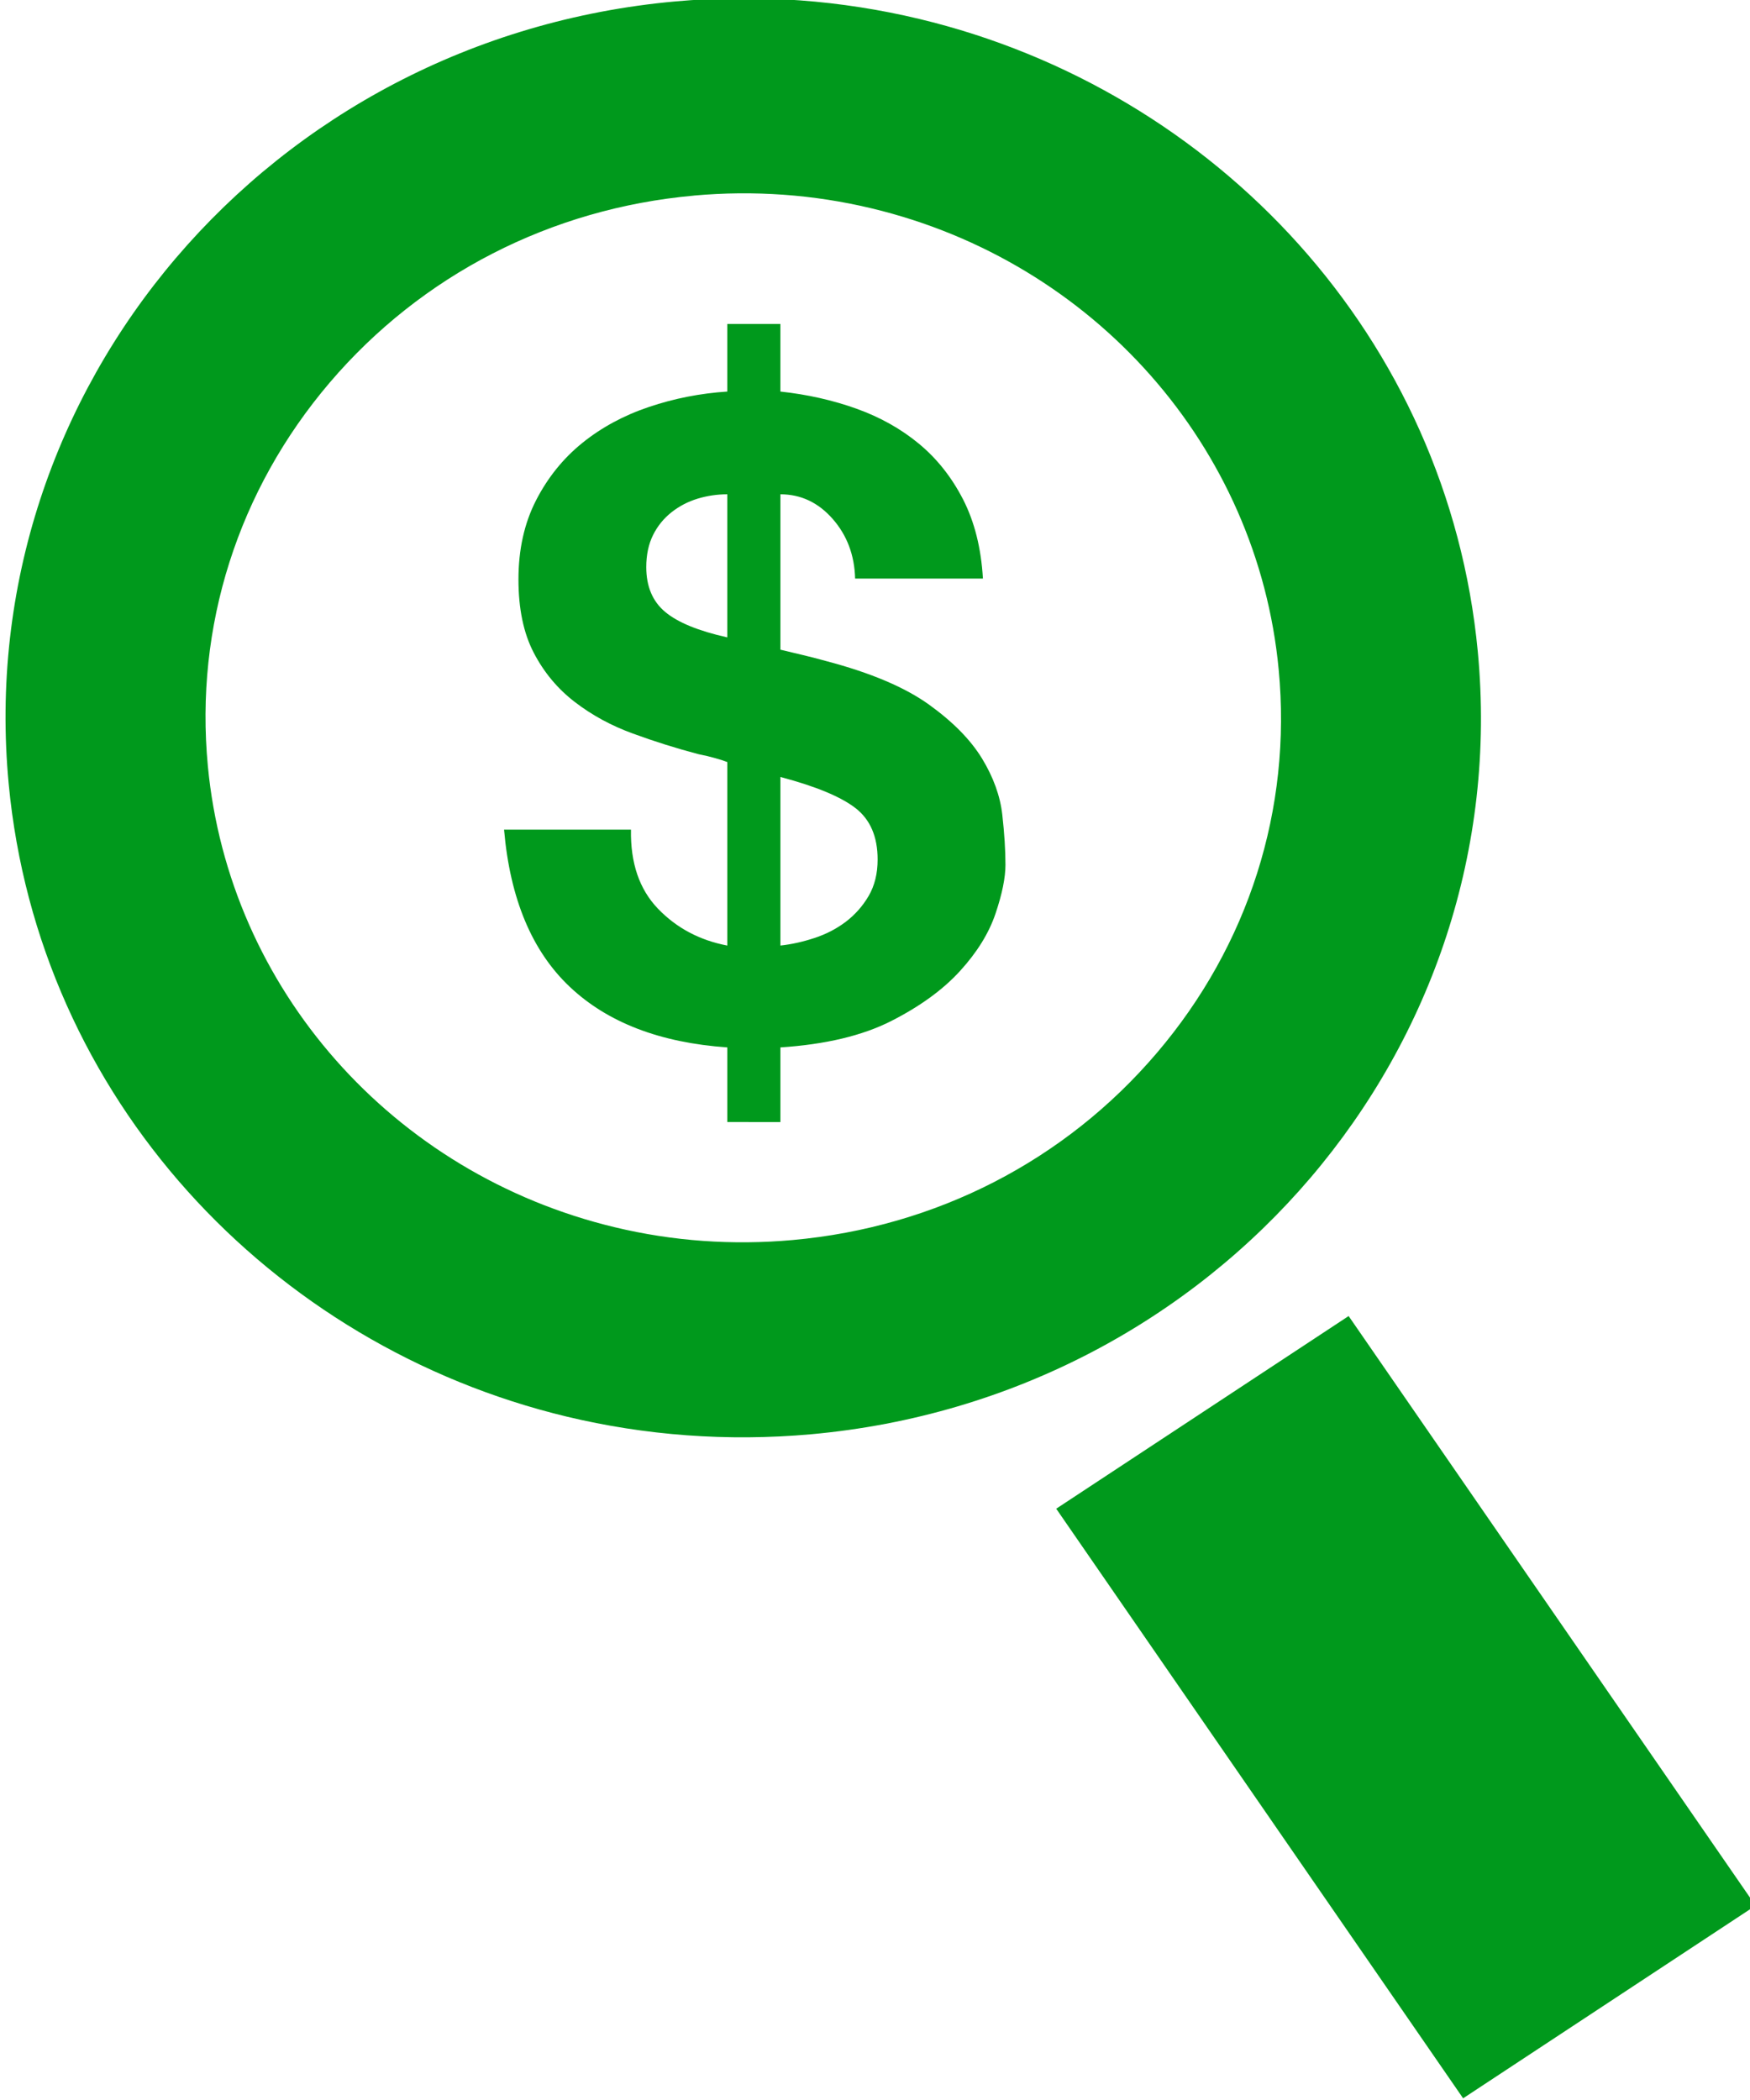 <?xml version="1.0" encoding="utf-8"?>
<!-- Generator: Adobe Illustrator 16.0.4, SVG Export Plug-In . SVG Version: 6.00 Build 0)  -->
<!DOCTYPE svg PUBLIC "-//W3C//DTD SVG 1.1//EN" "http://www.w3.org/Graphics/SVG/1.1/DTD/svg11.dtd">
<svg version="1.1" id="Capa_1" xmlns="http://www.w3.org/2000/svg" xmlns:xlink="http://www.w3.org/1999/xlink" x="0px" y="0px"
	 width="150px" height="180px" viewBox="0 0 150 180" enable-background="new 0 0 150 180" xml:space="preserve">
<g>
	<g>
		<path fill="#00991c" d="M56.398,77.888c1.594,1.657,3.575,2.709,5.942,3.16V65.32c-0.258-0.101-0.605-0.215-1.042-0.338
			c-0.438-0.125-0.914-0.239-1.428-0.339c-1.903-0.5-3.781-1.091-5.633-1.771c-1.852-0.675-3.51-1.578-4.976-2.708
			c-1.466-1.128-2.637-2.531-3.511-4.213c-0.875-1.681-1.311-3.777-1.311-6.285c0-2.557,0.501-4.816,1.504-6.773
			c1.003-1.955,2.327-3.6,3.974-4.93c1.646-1.328,3.549-2.356,5.709-3.082c2.16-0.728,4.398-1.168,6.713-1.319v-5.794h4.552v5.794
			c2.315,0.25,4.487,0.74,6.52,1.468c2.031,0.73,3.82,1.731,5.363,3.011c1.543,1.277,2.803,2.871,3.781,4.776
			c0.976,1.908,1.543,4.166,1.696,6.774H73.296c-0.052-2.007-0.694-3.712-1.929-5.118c-1.234-1.402-2.727-2.105-4.475-2.105v13.319
			c0.618,0.148,1.247,0.3,1.891,0.452c0.643,0.15,1.324,0.326,2.044,0.527c3.806,1.003,6.739,2.247,8.796,3.725
			c2.058,1.48,3.574,3.023,4.553,4.628c0.976,1.607,1.555,3.212,1.735,4.818c0.18,1.605,0.271,3.034,0.271,4.286
			c0,1.105-0.283,2.497-0.85,4.179c-0.565,1.681-1.581,3.323-3.047,4.929c-1.466,1.607-3.433,3.034-5.902,4.289
			c-2.47,1.253-5.633,2.005-9.491,2.258v6.396H62.34v-6.396c-5.762-0.403-10.263-2.132-13.502-5.192
			c-3.241-3.059-5.12-7.551-5.633-13.473h10.879C54.032,73.975,54.804,76.231,56.398,77.888z M59.793,42.744
			c-0.823,0.251-1.568,0.638-2.237,1.166c-0.669,0.529-1.197,1.179-1.583,1.957c-0.385,0.778-0.579,1.693-0.579,2.746
			c0,1.657,0.541,2.936,1.621,3.838c1.08,0.904,2.854,1.631,5.324,2.182V42.368C61.464,42.368,60.615,42.494,59.793,42.744z
			 M69.785,80.409c1.003-0.326,1.902-0.788,2.701-1.392c0.797-0.604,1.453-1.342,1.968-2.219c0.513-0.879,0.771-1.921,0.771-3.125
			c0-1.957-0.63-3.423-1.891-4.403c-1.261-0.978-3.407-1.868-6.442-2.672v14.449C67.818,80.948,68.782,80.737,69.785,80.409z"/>
	</g>
	<path fill="#00991c" d="M126.668,55.853c-2.547-26.875-22.417-48.127-47.864-54.228c-6.657-1.596-13.698-2.153-20.911-1.504
		C23.122,3.251-2.464,33.291,0.746,67.203c2.544,26.88,22.417,48.13,47.864,54.229c6.657,1.595,13.705,2.149,20.916,1.504
		C104.296,119.8,129.882,89.769,126.668,55.853z M99.16,90.25c-7.869,9.244-18.951,14.935-31.214,16.038
		c-5.151,0.465-10.282,0.099-15.244-1.094c-19.062-4.568-33.08-20.455-34.886-39.537c-1.135-11.947,2.576-23.623,10.438-32.855
		c7.875-9.237,18.956-14.932,31.213-16.035l0.006-0.004c5.146-0.464,10.276-0.093,15.239,1.096
		c19.061,4.568,33.084,20.453,34.889,39.53C110.736,69.347,107.025,81.019,99.16,90.25z"/>
	<polygon fill="#00991c" points="125.41,179.855 90.533,129.318 115.597,112.804 150.475,163.34 	"/>
</g>
</svg>
